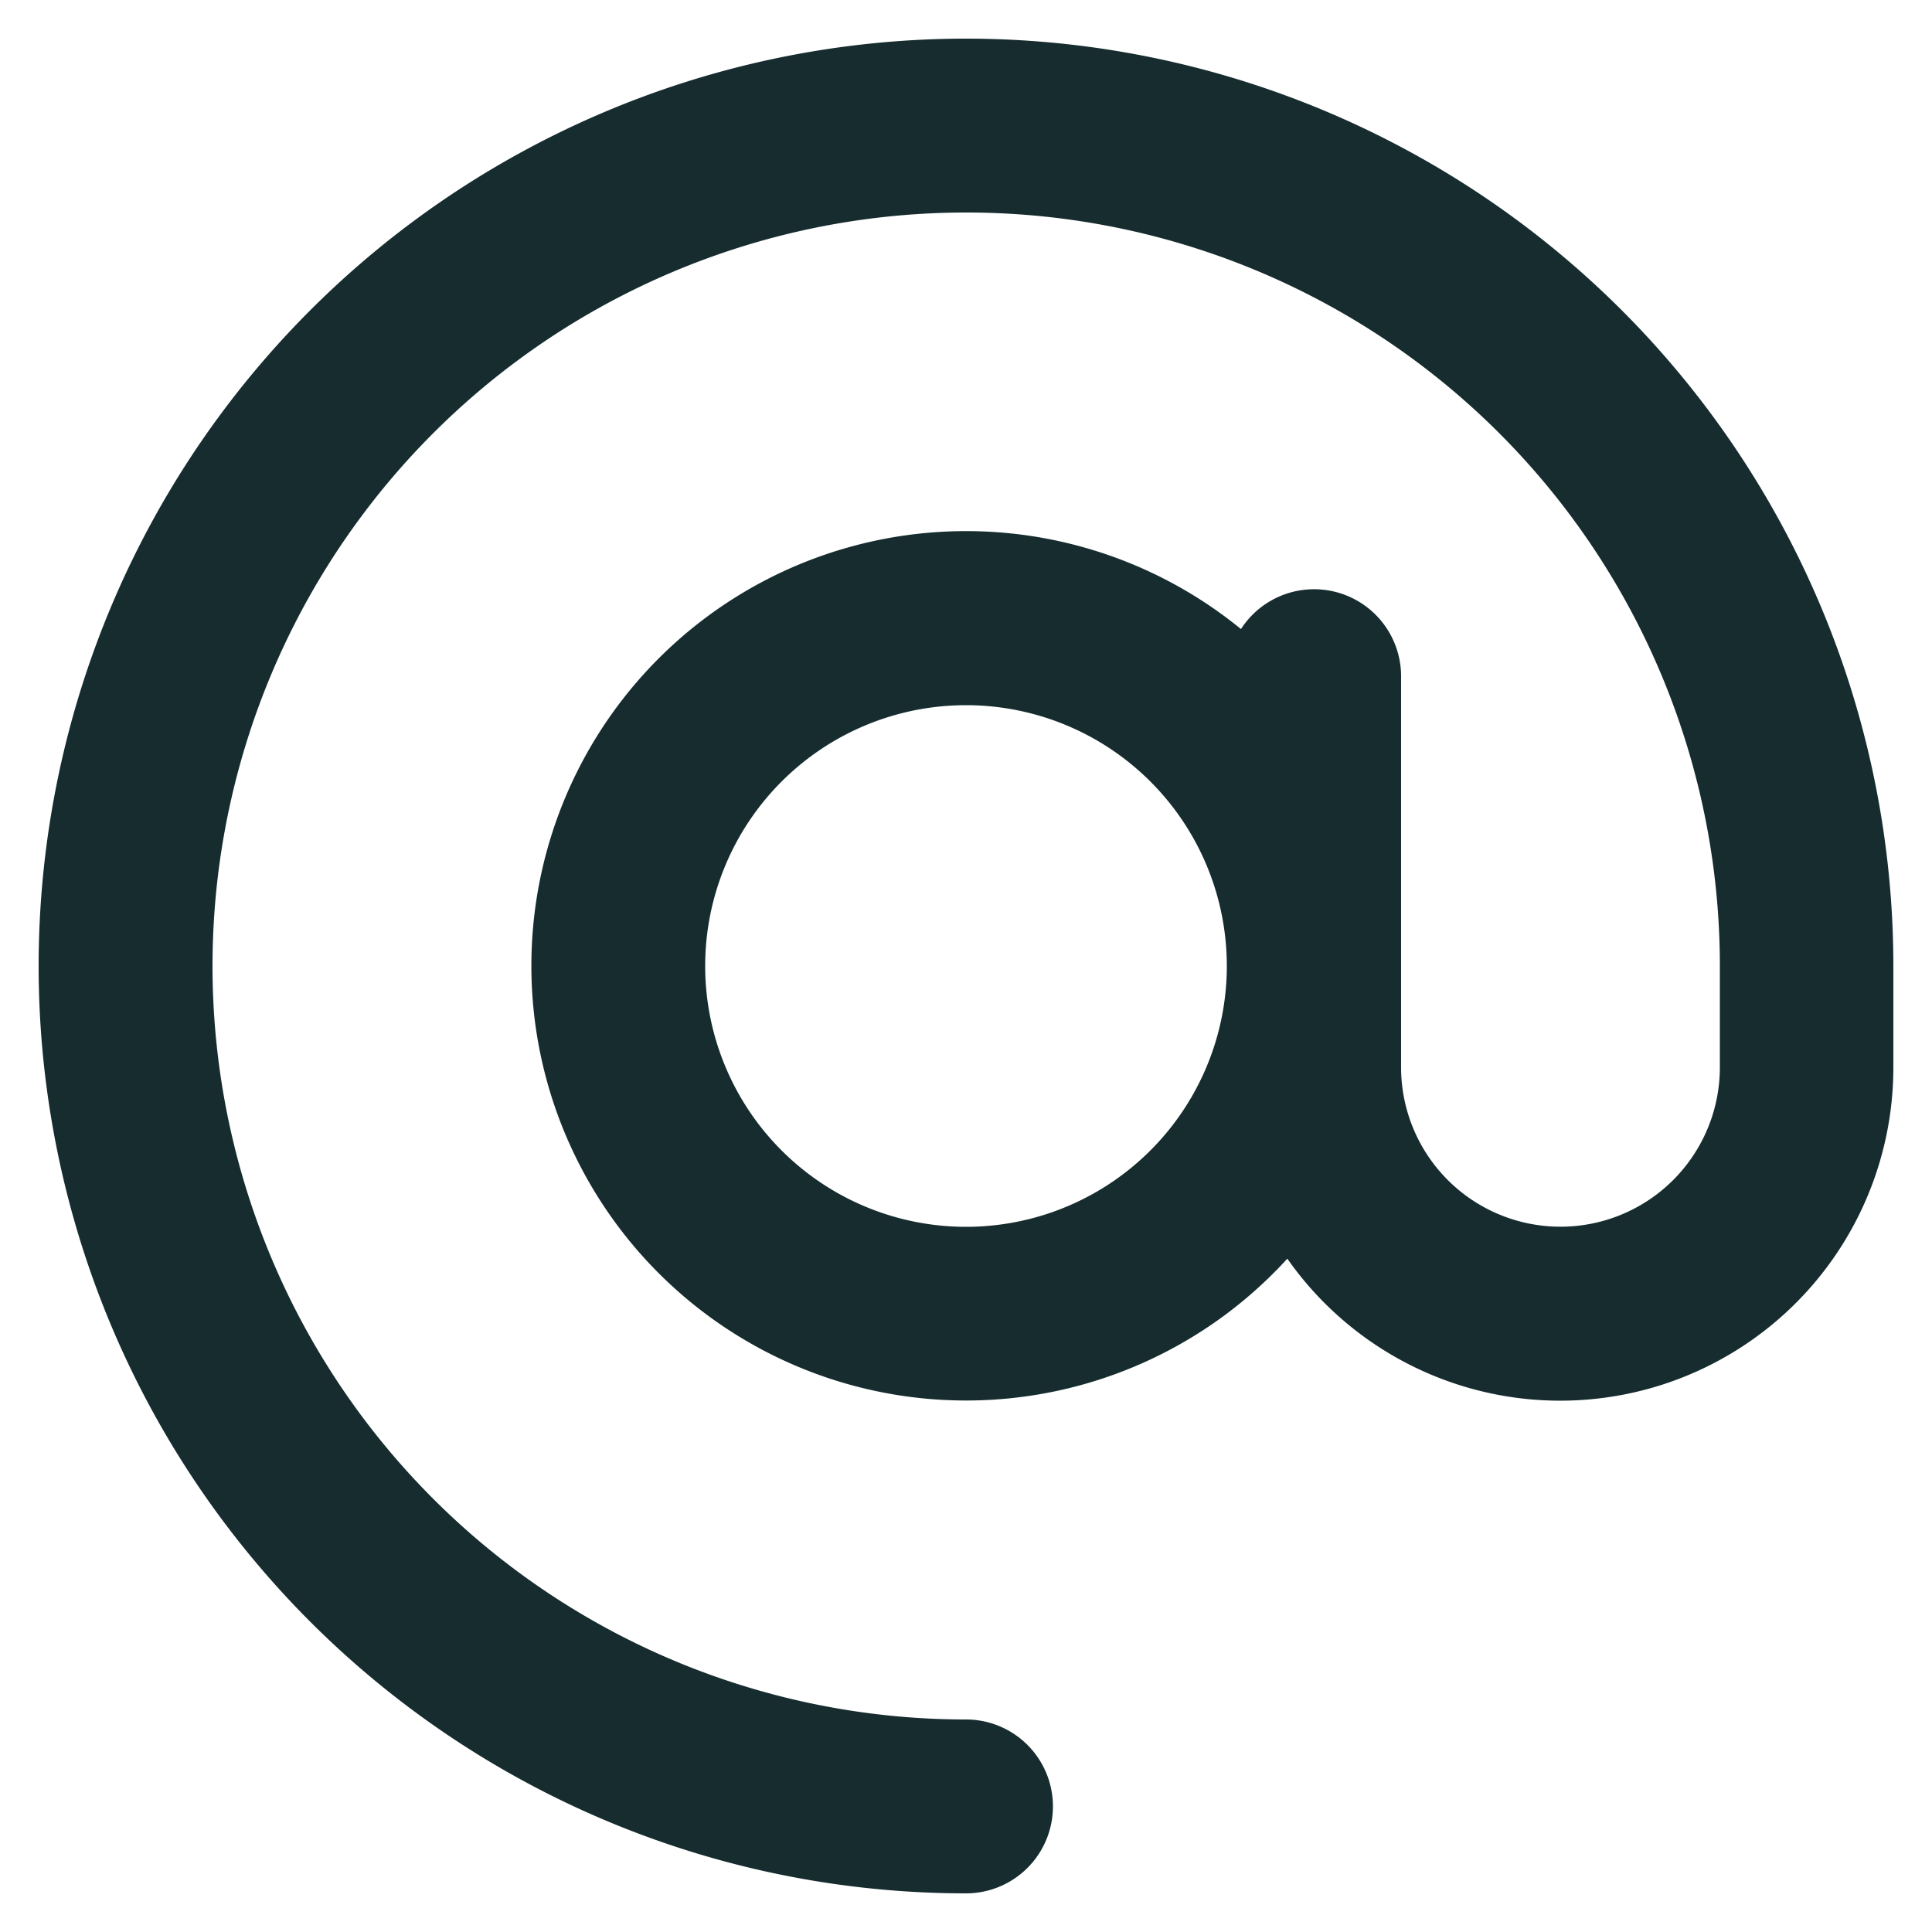 <svg xmlns="http://www.w3.org/2000/svg" width="25" height="25" viewBox="0 0 25 25">
  <path id="at" d="M12,2.25a9.75,9.75,0,0,0,0,19.5A1.125,1.125,0,1,1,12,24,12,12,0,1,1,24,12v1.312a4.311,4.311,0,0,1-7.842,2.475,5.625,5.625,0,1,1-.6-8.147,1.126,1.126,0,0,1,2.072.609v5.062a2.062,2.062,0,1,0,4.125,0V12A9.748,9.748,0,0,0,12,2.25ZM15.375,12A3.375,3.375,0,1,0,12,15.375,3.375,3.375,0,0,0,15.375,12Z" transform="translate(0.5 0.5)" fill="#162c2f" stroke="rgba(0,0,0,0)" stroke-width="1"/>
</svg>

